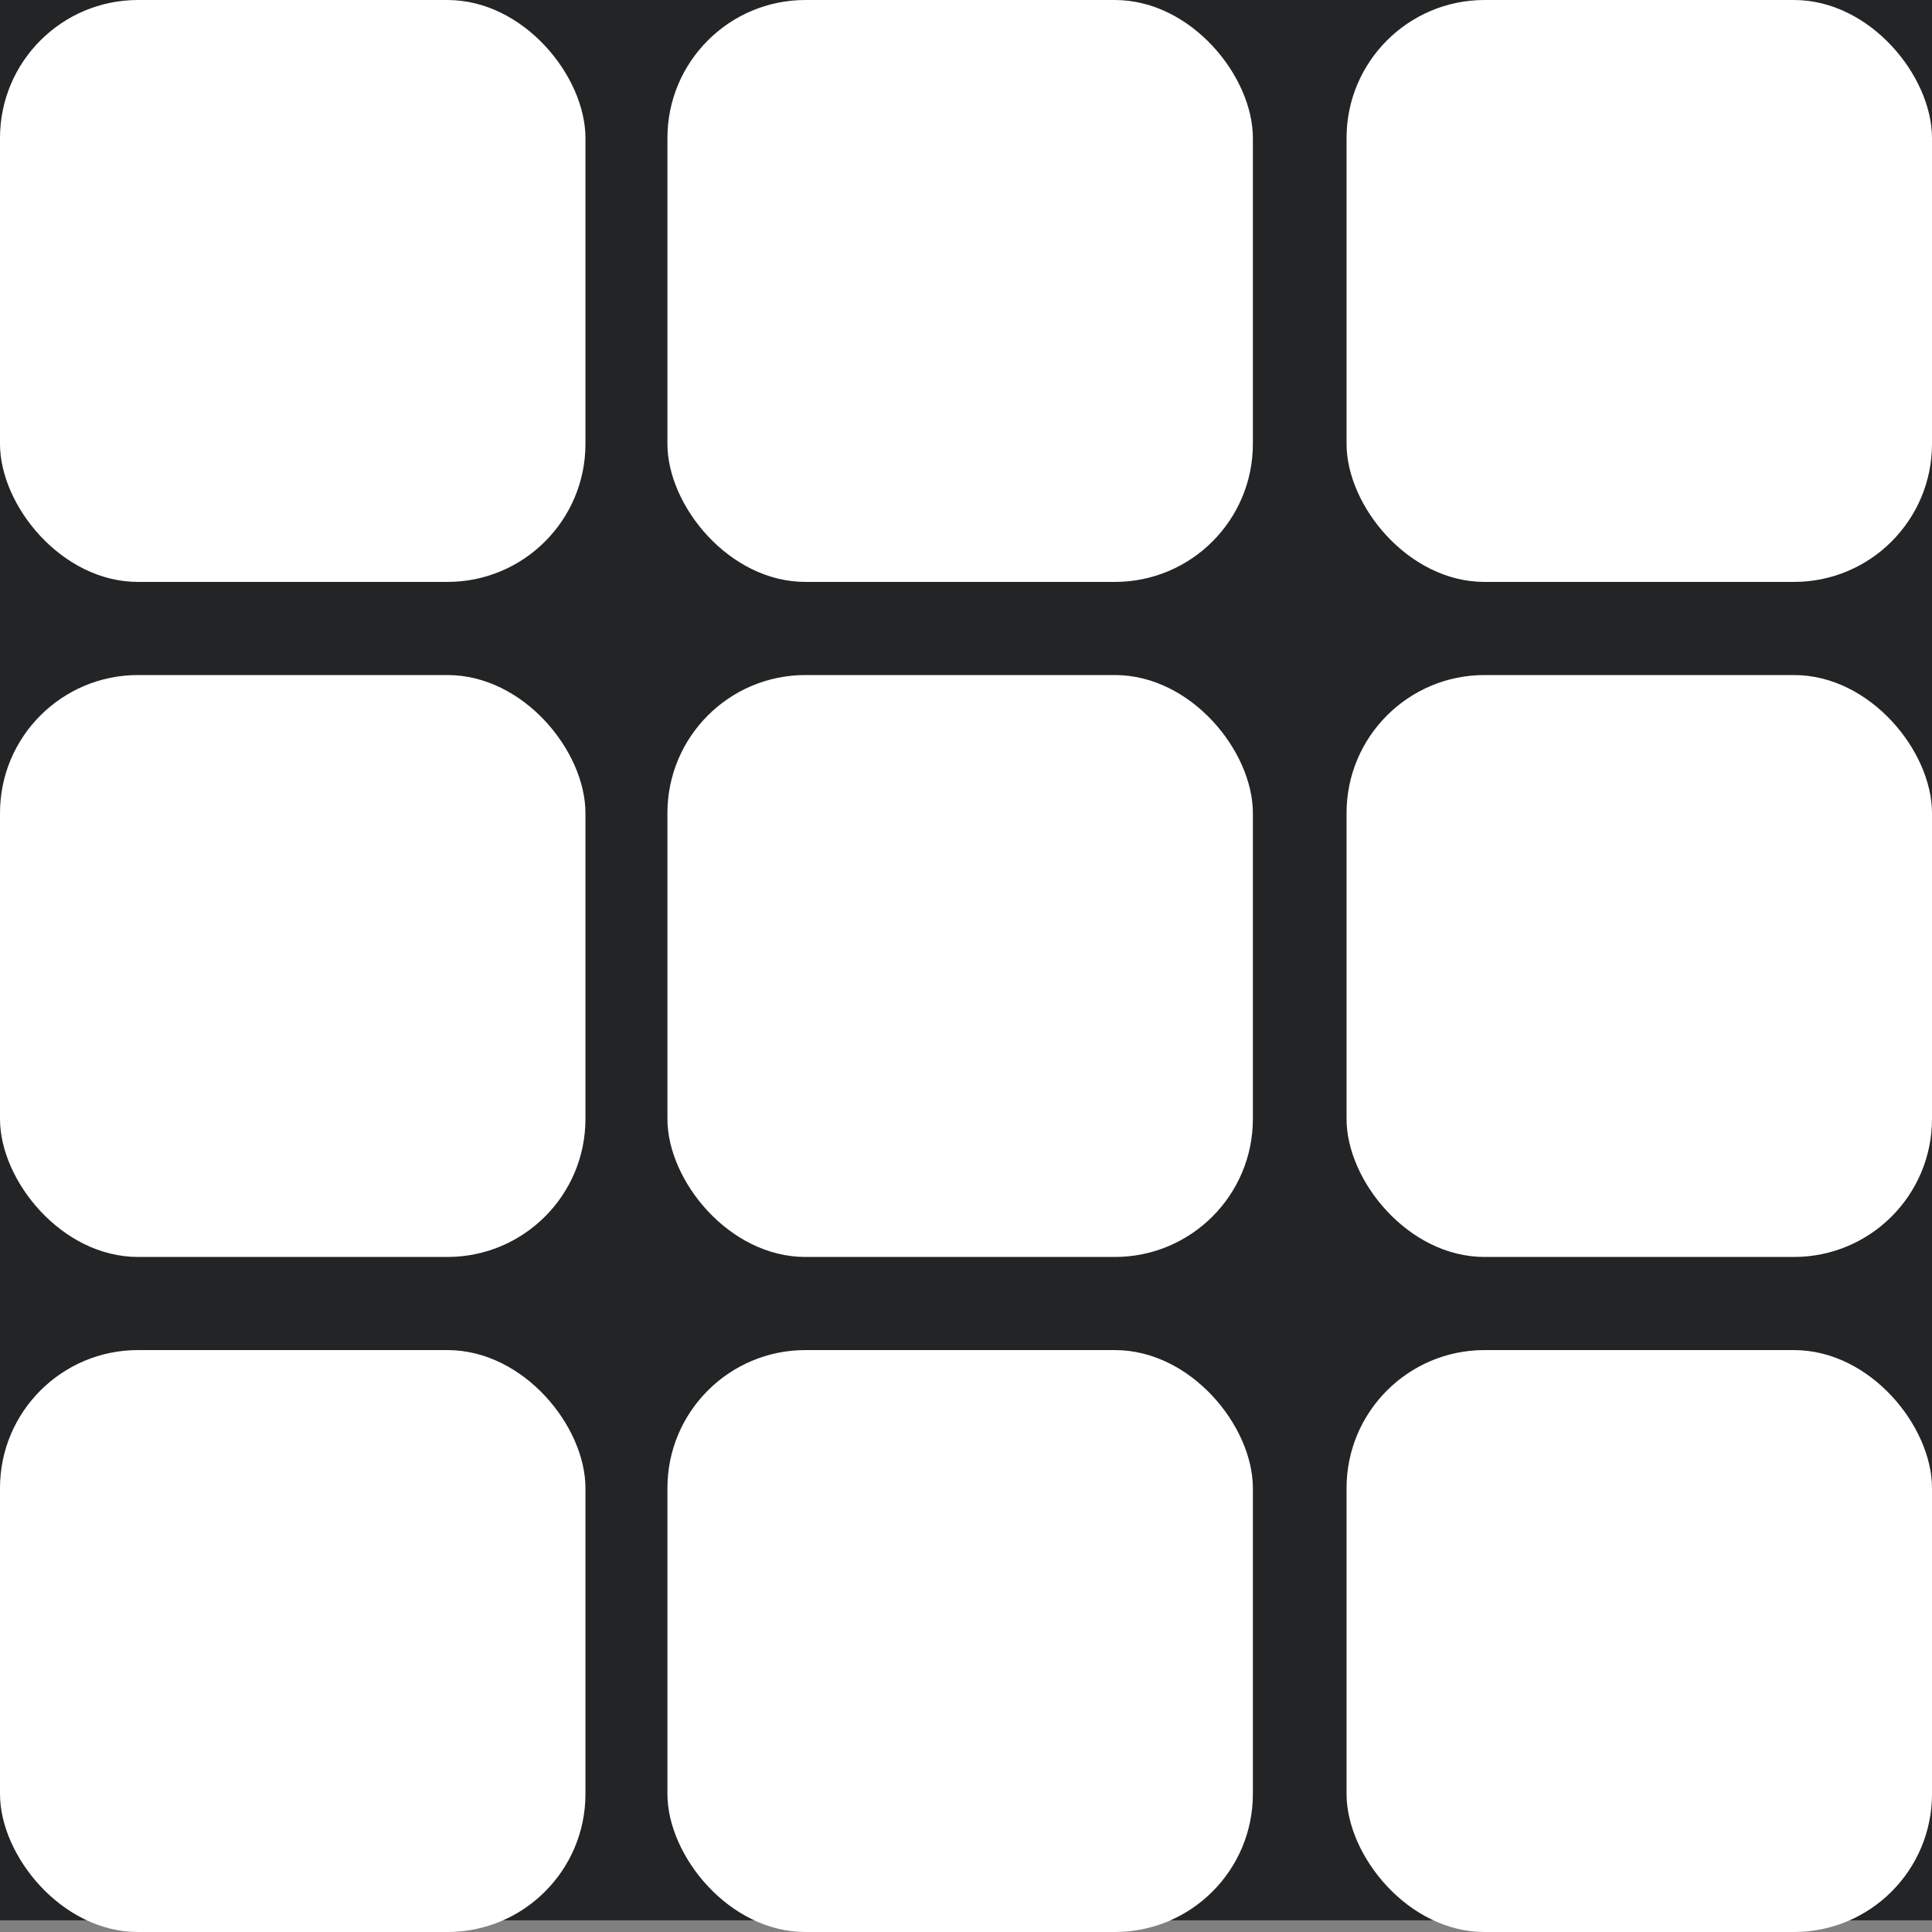 <svg width="70" height="70" viewBox="0 0 70 70" fill="none" xmlns="http://www.w3.org/2000/svg">
<rect x="0" y="0" width="70" height="70" fill="#808080" stroke="none"/>
<rect width="70" height="69.578" fill="#222425"/>
<rect x="24.182" y="24.458" width="21.212" height="21.084" rx="5" fill="white"/>
<rect y="48.916" width="21.212" height="21.084" rx="5" fill="white"/>
<rect x="24.182" y="48.916" width="21.212" height="21.084" rx="5" fill="white"/>
<rect x="24.182" width="21.212" height="21.084" rx="5" fill="white"/>
<rect y="24.458" width="21.212" height="21.084" rx="5" fill="white"/>
<rect x="48.788" y="48.916" width="21.212" height="21.084" rx="5" fill="white"/>
<rect x="48.788" y="24.458" width="21.212" height="21.084" rx="5" fill="white"/>
<rect x="48.788" width="21.212" height="21.084" rx="5" fill="white"/>
<rect width="21.212" height="21.084" rx="5" fill="white"/>
</svg>
